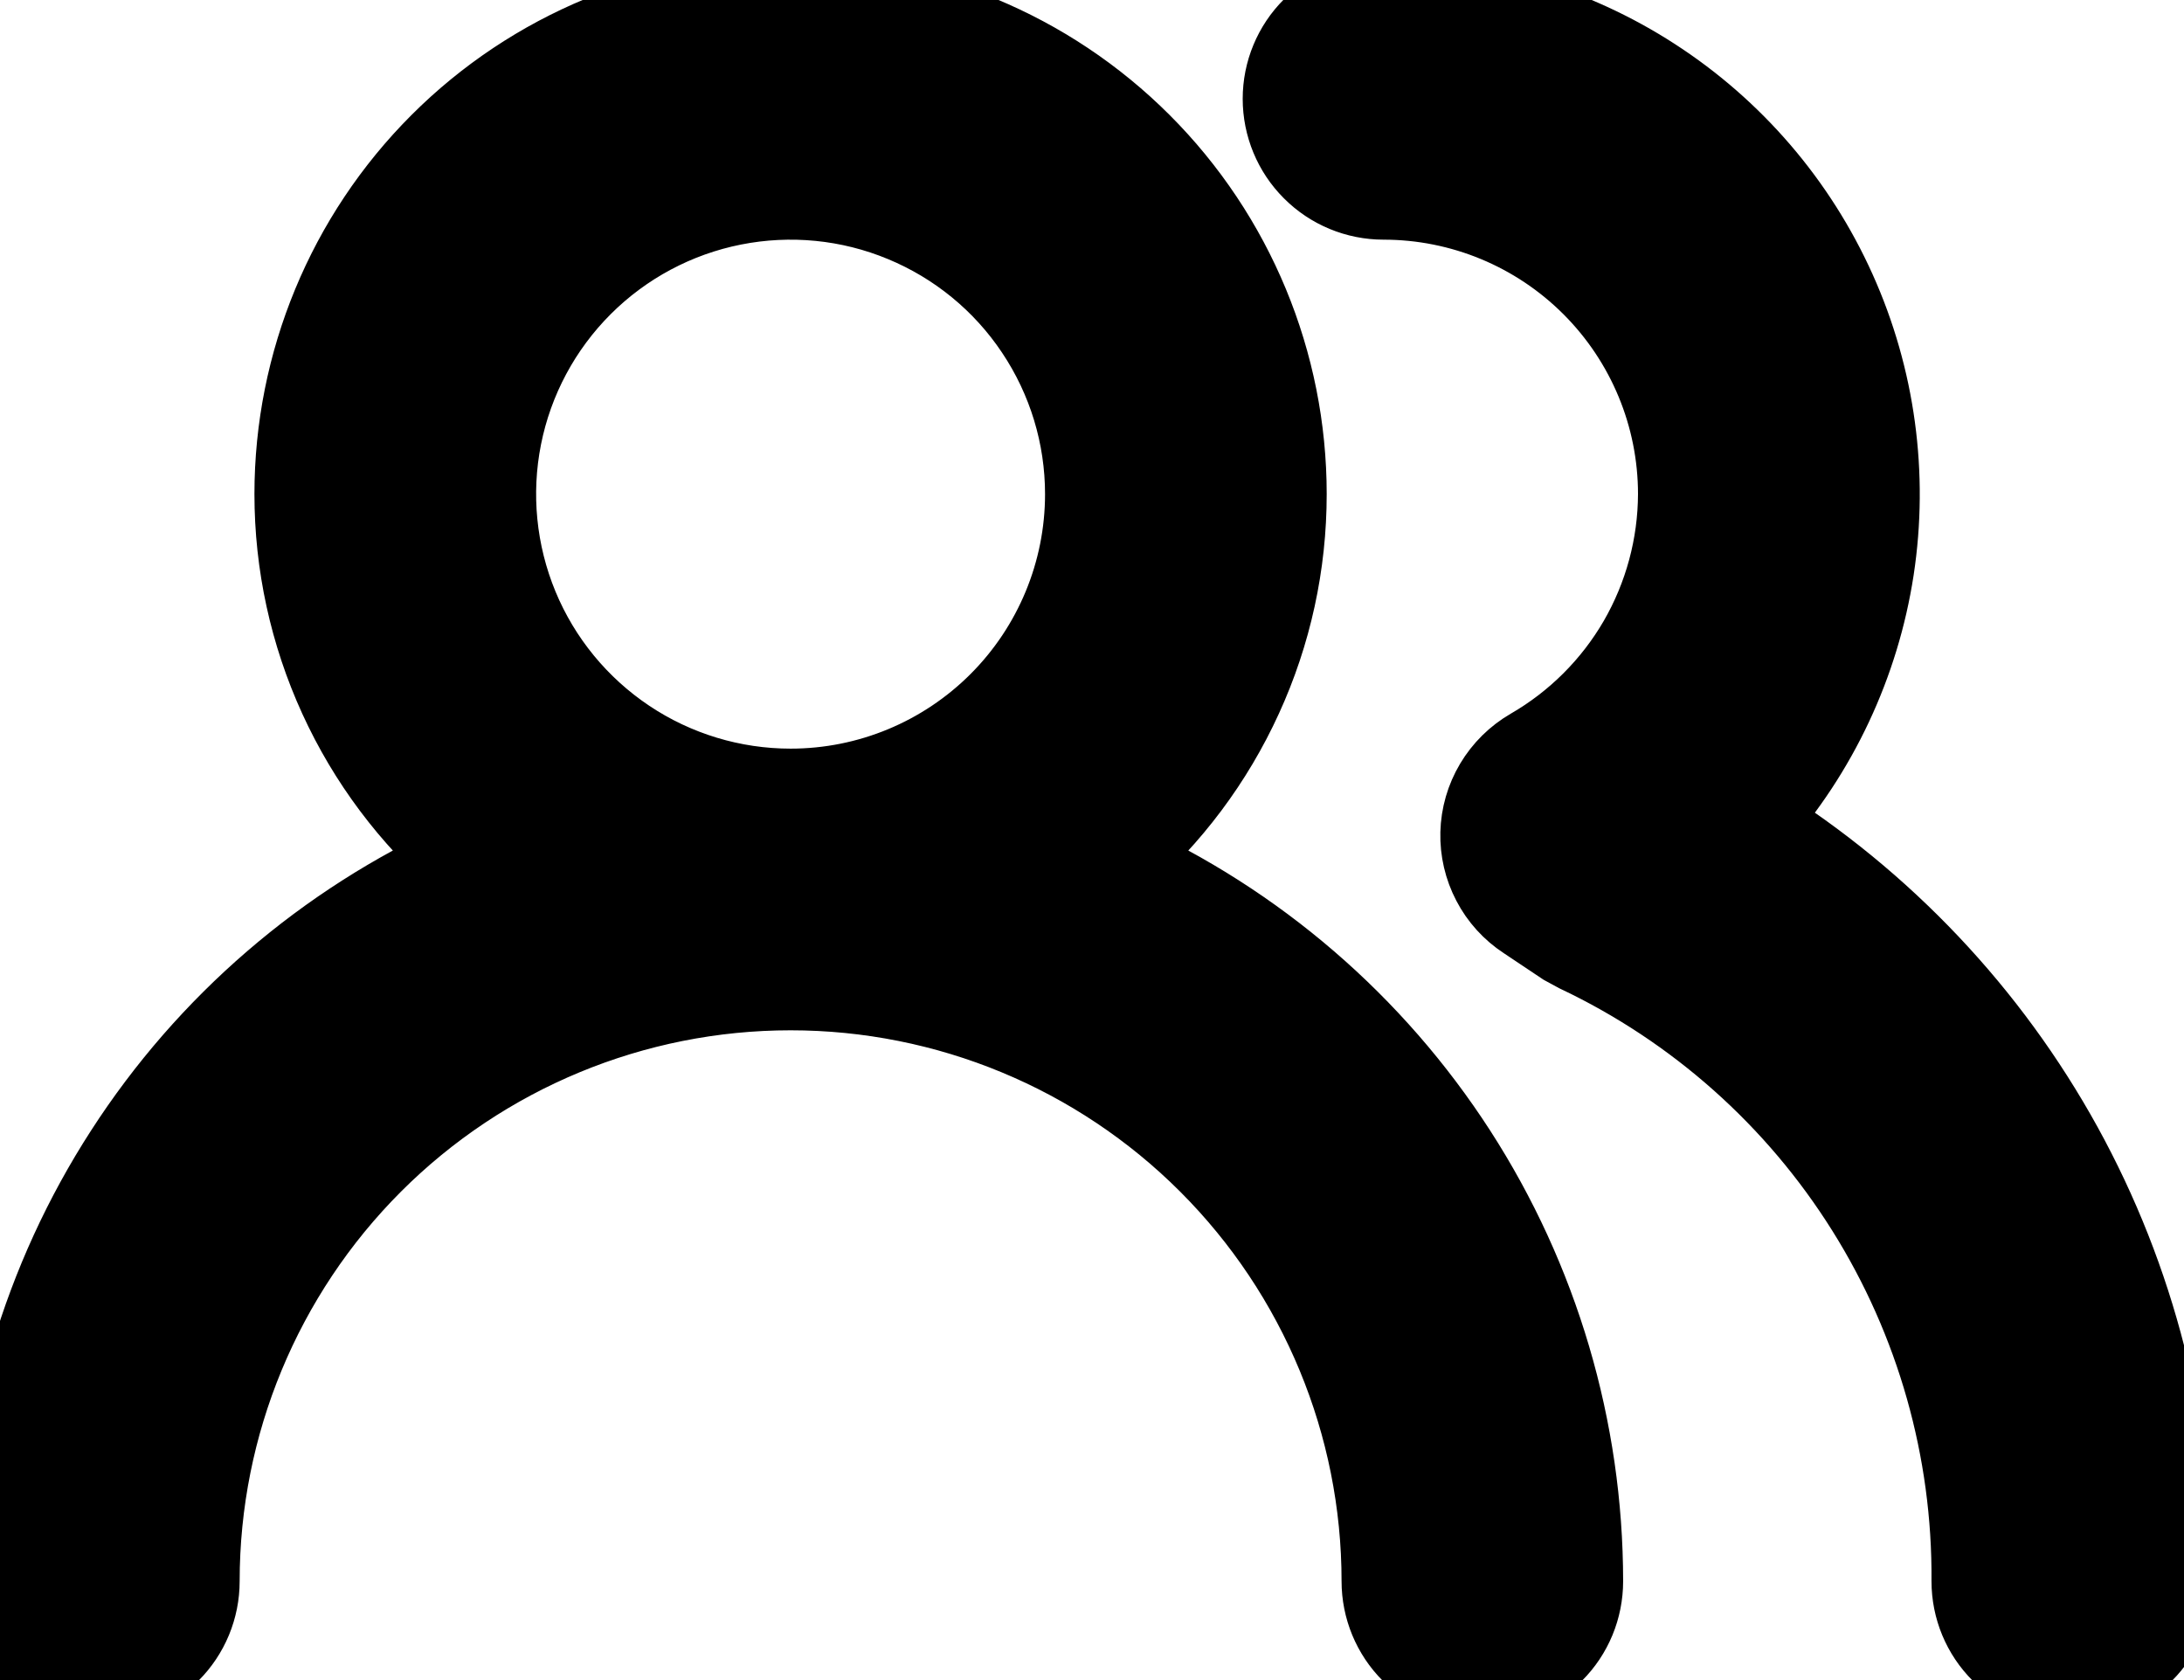 <svg width="26" height="20" viewBox="0 0 26 20" fill="currentColor" stroke="currentColor" xmlns="http://www.w3.org/2000/svg">
<path d="M13.294 10.259C13.922 9.715 14.425 9.043 14.77 8.288C15.116 7.533 15.294 6.713 15.294 5.882C15.294 4.322 14.674 2.826 13.571 1.723C12.468 0.62 10.972 2.10484e-07 9.412 2.10484e-07C7.852 2.10484e-07 6.355 0.62 5.252 1.723C4.149 2.826 3.529 4.322 3.529 5.882C3.529 6.713 3.708 7.533 4.053 8.288C4.398 9.043 4.902 9.715 5.529 10.259C3.883 11.005 2.485 12.209 1.505 13.728C0.524 15.246 0.002 17.016 0 18.823C0 19.136 0.124 19.435 0.345 19.655C0.565 19.876 0.864 20 1.176 20C1.488 20 1.788 19.876 2.008 19.655C2.229 19.435 2.353 19.136 2.353 18.823C2.353 16.951 3.097 15.156 4.42 13.832C5.744 12.508 7.54 11.765 9.412 11.765C11.284 11.765 13.079 12.508 14.403 13.832C15.727 15.156 16.471 16.951 16.471 18.823C16.471 19.136 16.595 19.435 16.815 19.655C17.036 19.876 17.335 20 17.647 20C17.959 20 18.258 19.876 18.479 19.655C18.7 19.435 18.823 19.136 18.823 18.823C18.822 17.016 18.299 15.246 17.319 13.728C16.338 12.209 14.941 11.005 13.294 10.259ZM9.412 9.412C8.714 9.412 8.031 9.205 7.451 8.817C6.871 8.429 6.418 7.878 6.151 7.233C5.884 6.588 5.814 5.878 5.95 5.194C6.086 4.509 6.423 3.88 6.916 3.387C7.41 2.893 8.039 2.557 8.723 2.421C9.408 2.285 10.117 2.354 10.762 2.622C11.407 2.889 11.959 3.341 12.346 3.922C12.734 4.502 12.941 5.184 12.941 5.882C12.941 6.818 12.569 7.716 11.907 8.378C11.245 9.04 10.348 9.412 9.412 9.412ZM20.871 9.788C21.623 8.94 22.115 7.893 22.287 6.772C22.458 5.651 22.302 4.505 21.837 3.471C21.372 2.436 20.619 1.559 19.666 0.943C18.714 0.327 17.605 -0 16.471 2.10484e-07C16.159 2.10484e-07 15.859 0.124 15.639 0.345C15.418 0.565 15.294 0.864 15.294 1.176C15.294 1.488 15.418 1.788 15.639 2.008C15.859 2.229 16.159 2.353 16.471 2.353C17.407 2.353 18.304 2.725 18.966 3.387C19.628 4.049 20 4.946 20 5.882C19.998 6.5 19.834 7.107 19.525 7.642C19.215 8.176 18.77 8.62 18.235 8.929C18.061 9.03 17.915 9.174 17.812 9.347C17.709 9.52 17.652 9.716 17.647 9.918C17.642 10.117 17.688 10.315 17.781 10.492C17.873 10.669 18.01 10.82 18.177 10.929L18.635 11.235L18.788 11.318C20.206 11.99 21.403 13.054 22.236 14.384C23.07 15.714 23.506 17.254 23.494 18.823C23.494 19.136 23.618 19.435 23.839 19.655C24.059 19.876 24.359 20 24.671 20C24.983 20 25.282 19.876 25.503 19.655C25.723 19.435 25.847 19.136 25.847 18.823C25.857 17.018 25.404 15.24 24.534 13.659C23.663 12.078 22.402 10.745 20.871 9.788Z" />
</svg>
